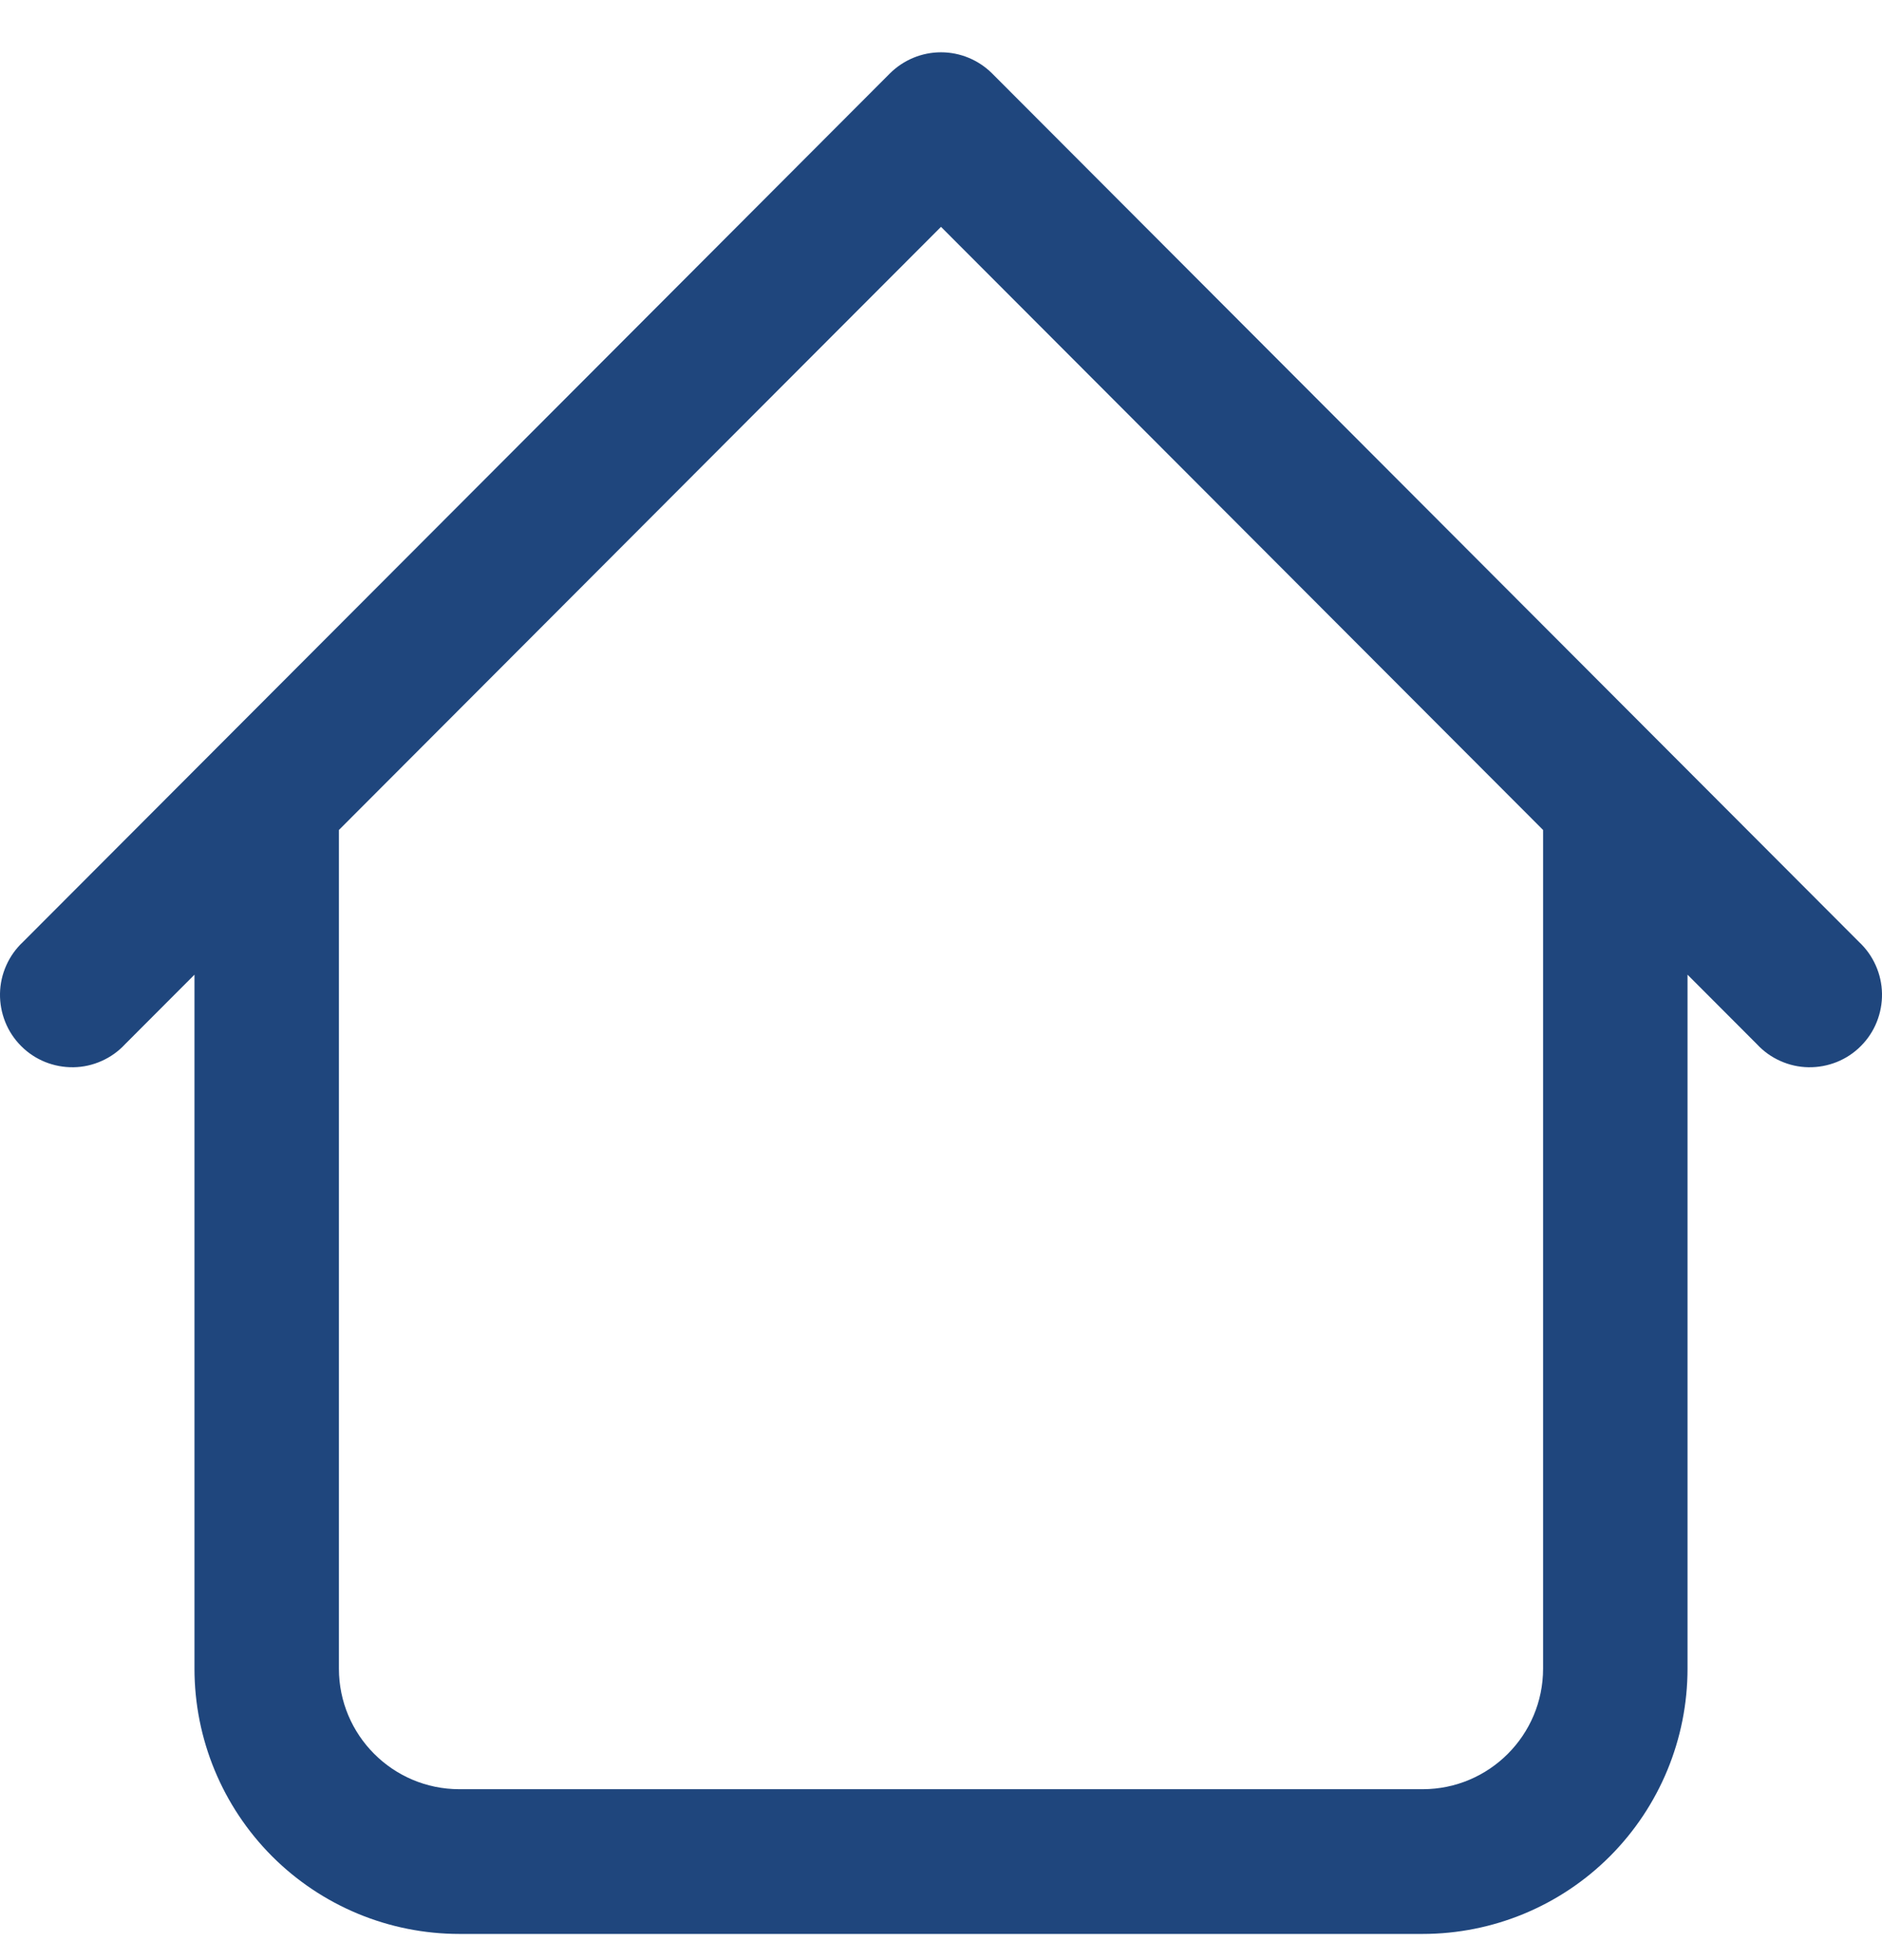 <svg width="24" height="25" viewBox="0 0 24 25" fill="none" xmlns="http://www.w3.org/2000/svg">
<rect width="24" height="25" fill="transparent"/>
<rect width="1920" height="981.333" transform="translate(-1682 -154)" fill="transparent"/>
<g filter="url(#filter0_d_0_1)">
<rect x="-24" y="-154" width="261.333" height="981.333" fill="transparent"/>
<rect x="-23.333" y="-153.333" width="260" height="980" stroke="#F0F0F0" stroke-width="1.333"/>
</g>
<rect x="-16" y="-3.333" width="253.333" height="33.333" rx="2.667" fill="transparent"/>
<path d="M21.52 10.204C21.52 9.96 21.423 9.725 21.25 9.552C21.078 9.379 20.843 9.281 20.599 9.281C20.355 9.281 20.12 9.379 19.947 9.552C19.775 9.725 19.678 9.96 19.678 10.204H21.52ZM4.322 10.204C4.322 9.96 4.225 9.725 4.053 9.552C3.88 9.379 3.645 9.281 3.401 9.281C3.157 9.281 2.922 9.379 2.75 9.552C2.577 9.725 2.48 9.96 2.48 10.204H4.322ZM22.405 13.318C22.489 13.409 22.591 13.482 22.704 13.532C22.817 13.583 22.939 13.61 23.062 13.612C23.186 13.614 23.309 13.591 23.424 13.545C23.538 13.499 23.643 13.43 23.73 13.342C23.818 13.254 23.887 13.15 23.933 13.035C23.979 12.92 24.002 12.797 24 12.673C23.998 12.549 23.971 12.427 23.92 12.313C23.87 12.2 23.797 12.098 23.707 12.014L22.405 13.318ZM12 1.589L12.651 0.936C12.478 0.764 12.244 0.667 12 0.667C11.756 0.667 11.522 0.764 11.349 0.936L12 1.589ZM0.293 12.014C0.203 12.098 0.13 12.2 0.08 12.313C0.029 12.427 0.002 12.549 0 12.673C-0.002 12.797 0.021 12.92 0.067 13.035C0.113 13.15 0.182 13.254 0.27 13.342C0.357 13.43 0.462 13.499 0.576 13.545C0.691 13.591 0.814 13.614 0.938 13.612C1.061 13.61 1.183 13.583 1.296 13.532C1.409 13.482 1.511 13.409 1.595 13.318L0.293 12.014ZM5.858 24.666H18.142V22.82H5.858V24.666ZM21.52 21.282V10.204H19.678V21.282H21.52ZM4.322 21.282V10.204H2.48V21.282H4.322ZM23.707 12.014L12.651 0.936L11.349 2.241L22.405 13.318L23.707 12.014ZM11.349 0.936L0.293 12.014L1.595 13.318L12.651 2.241L11.349 0.936ZM18.142 24.666C19.038 24.666 19.897 24.31 20.531 23.675C21.164 23.04 21.52 22.18 21.52 21.282H19.678C19.678 22.131 18.99 22.82 18.142 22.82V24.666ZM5.858 22.82C5.01 22.82 4.322 22.131 4.322 21.282H2.48C2.48 22.18 2.836 23.04 3.469 23.675C4.103 24.31 4.962 24.666 5.858 24.666V22.82Z" fill="#1f467d "/>
<defs>
<filter id="filter0_d_0_1" x="-29.333" y="-156.667" width="272" height="992" filterUnits="userSpaceOnUse" color-interpolation-filters="sRGB">
<feFlood flood-opacity="0" result="BackgroundImageFix"/>
<feColorMatrix in="SourceAlpha" type="matrix" values="0 0 0 0 0 0 0 0 0 0 0 0 0 0 0 0 0 0 127 0" result="hardAlpha"/>
<feOffset dy="2.667"/>
<feGaussianBlur stdDeviation="2.667"/>
<feComposite in2="hardAlpha" operator="out"/>
<feColorMatrix type="matrix" values="0 0 0 0 0 0 0 0 0 0 0 0 0 0 0 0 0 0 0.25 0"/>
<feBlend mode="normal" in2="BackgroundImageFix" result="effect1_dropShadow_0_1"/>
<feBlend mode="normal" in="SourceGraphic" in2="effect1_dropShadow_0_1" result="shape"/>
</filter>
</defs>
</svg>
